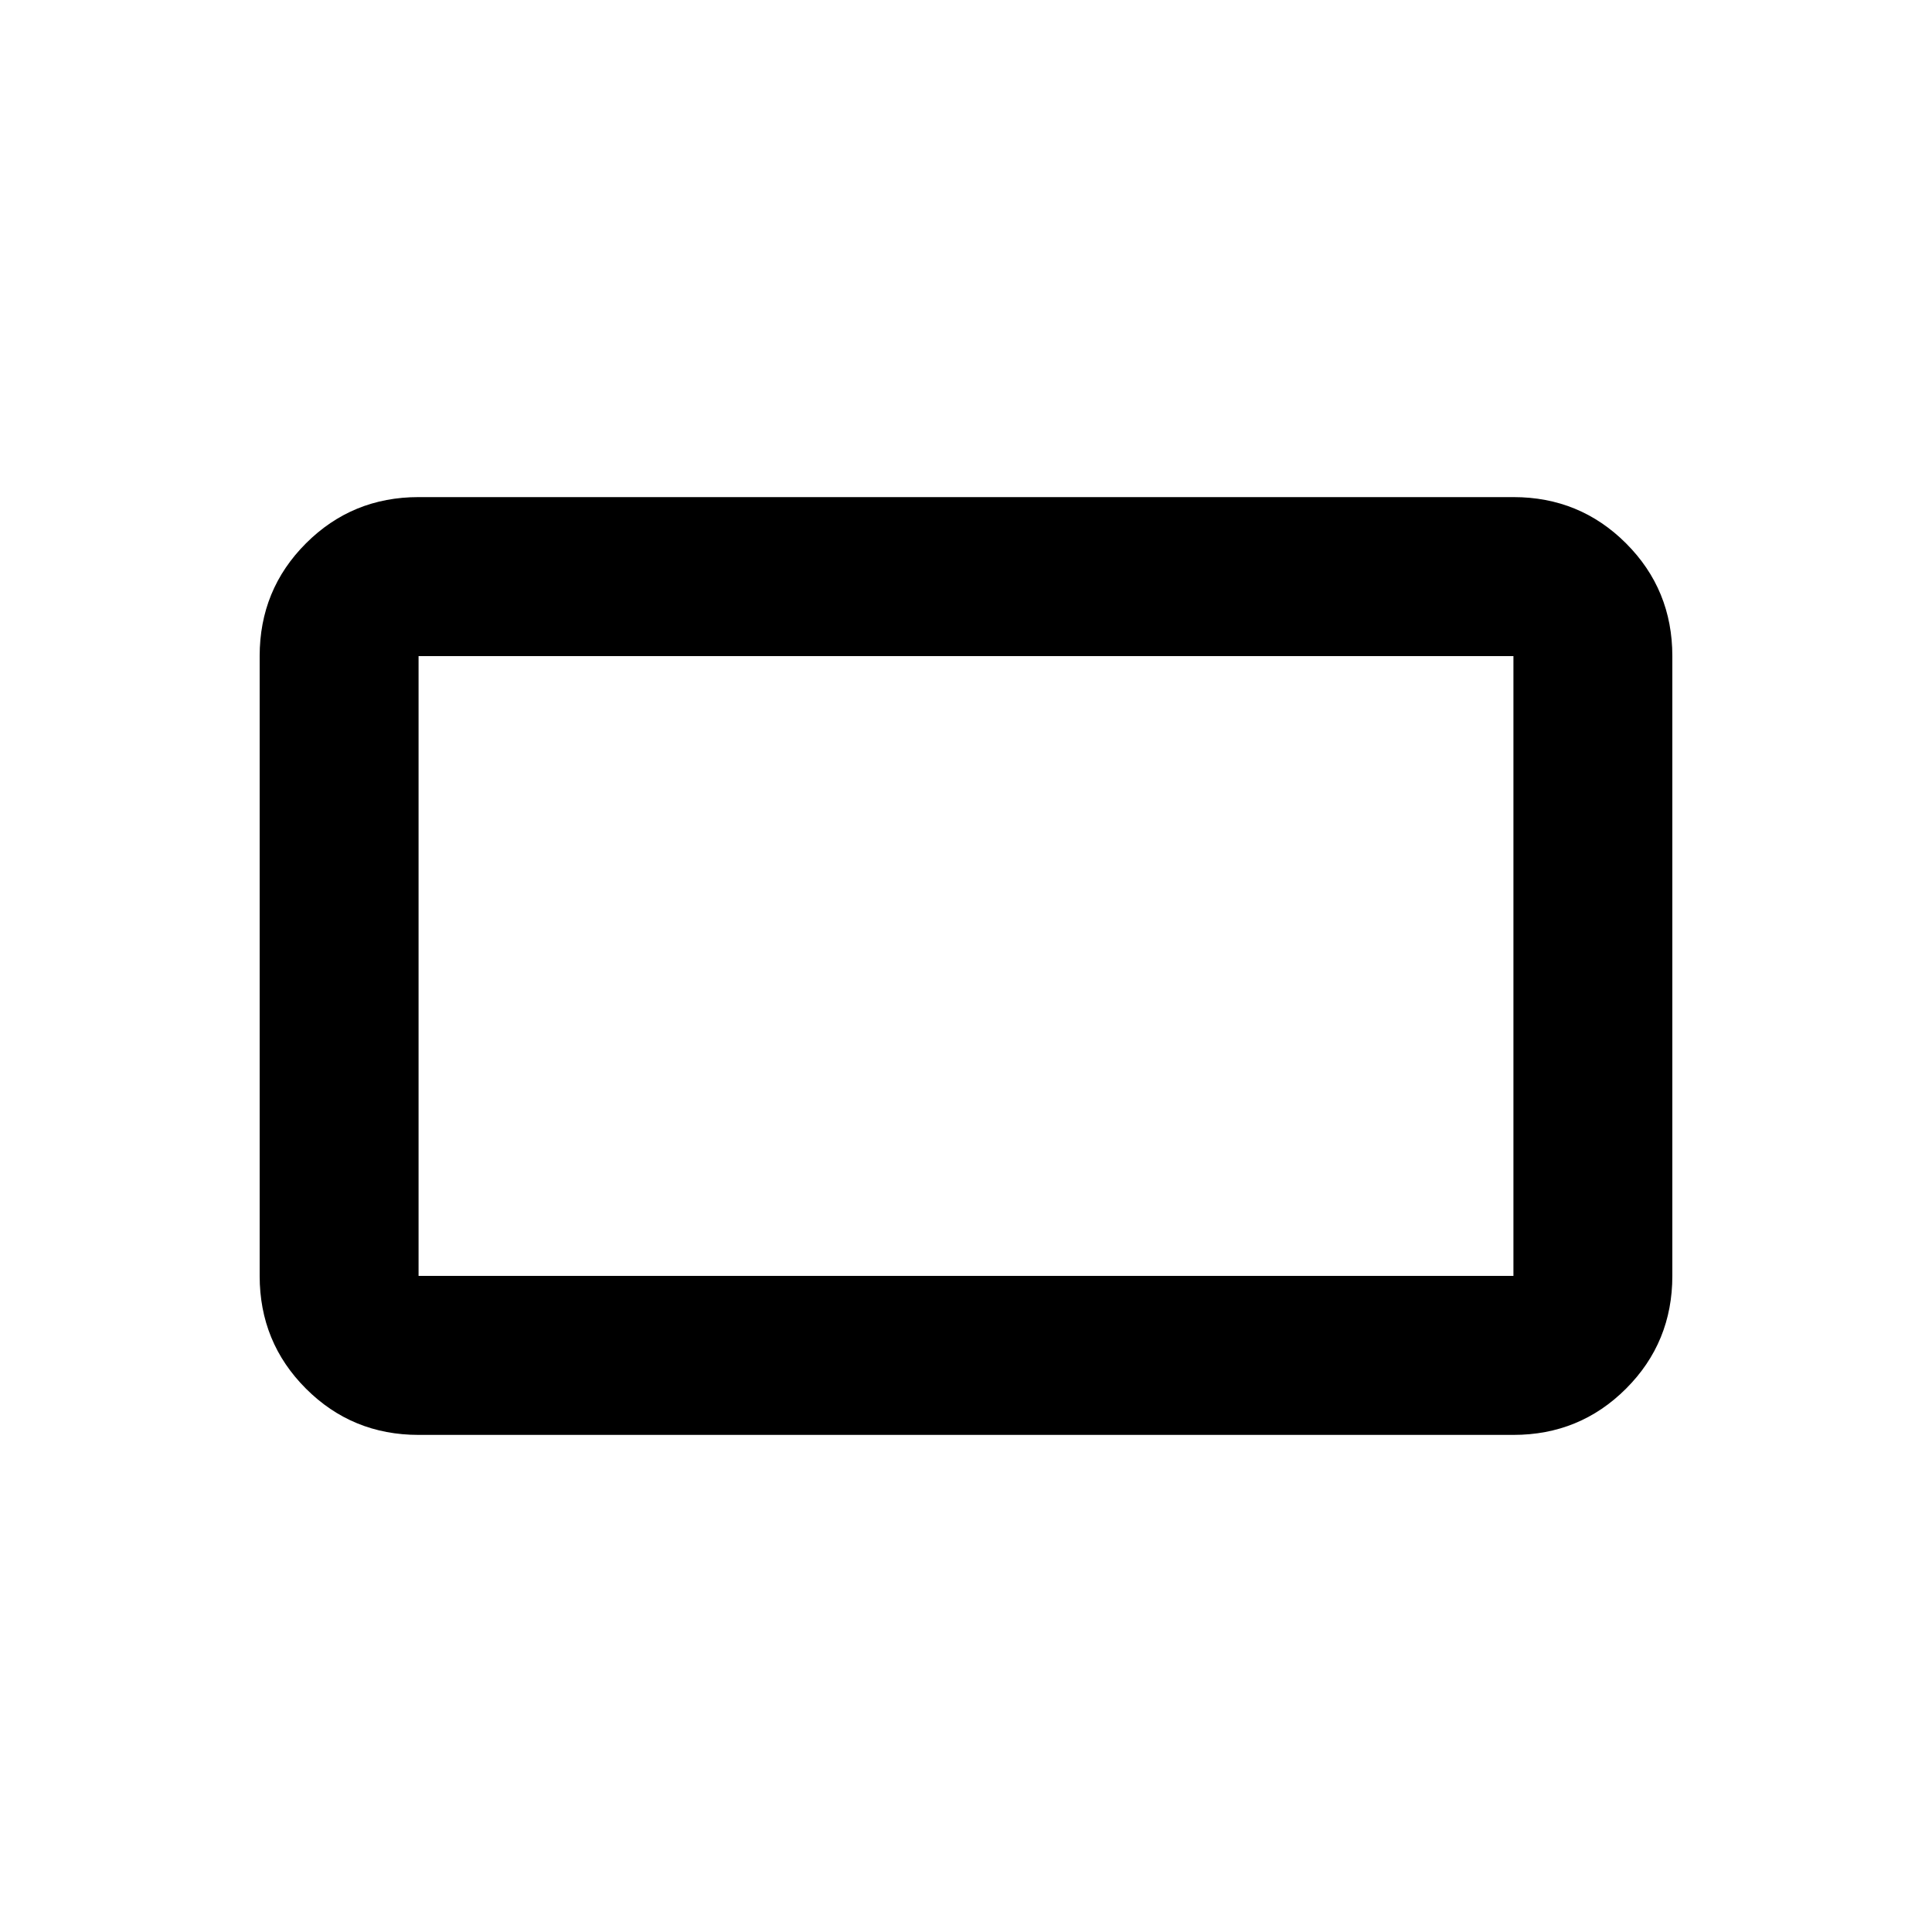 <svg xmlns="http://www.w3.org/2000/svg" height="20" width="20"><path d="M4.333 14.854Q3.646 14.854 3.167 14.375Q2.688 13.896 2.688 13.208V6.792Q2.688 6.104 3.167 5.625Q3.646 5.146 4.333 5.146H15.667Q16.354 5.146 16.833 5.625Q17.312 6.104 17.312 6.792V13.208Q17.312 13.896 16.833 14.375Q16.354 14.854 15.667 14.854ZM4.333 13.208H15.667Q15.667 13.208 15.667 13.208Q15.667 13.208 15.667 13.208V6.792Q15.667 6.792 15.667 6.792Q15.667 6.792 15.667 6.792H4.333Q4.333 6.792 4.333 6.792Q4.333 6.792 4.333 6.792V13.208Q4.333 13.208 4.333 13.208Q4.333 13.208 4.333 13.208ZM4.333 13.208Q4.333 13.208 4.333 13.208Q4.333 13.208 4.333 13.208V6.792Q4.333 6.792 4.333 6.792Q4.333 6.792 4.333 6.792Q4.333 6.792 4.333 6.792Q4.333 6.792 4.333 6.792V13.208Q4.333 13.208 4.333 13.208Q4.333 13.208 4.333 13.208Z"/></svg>